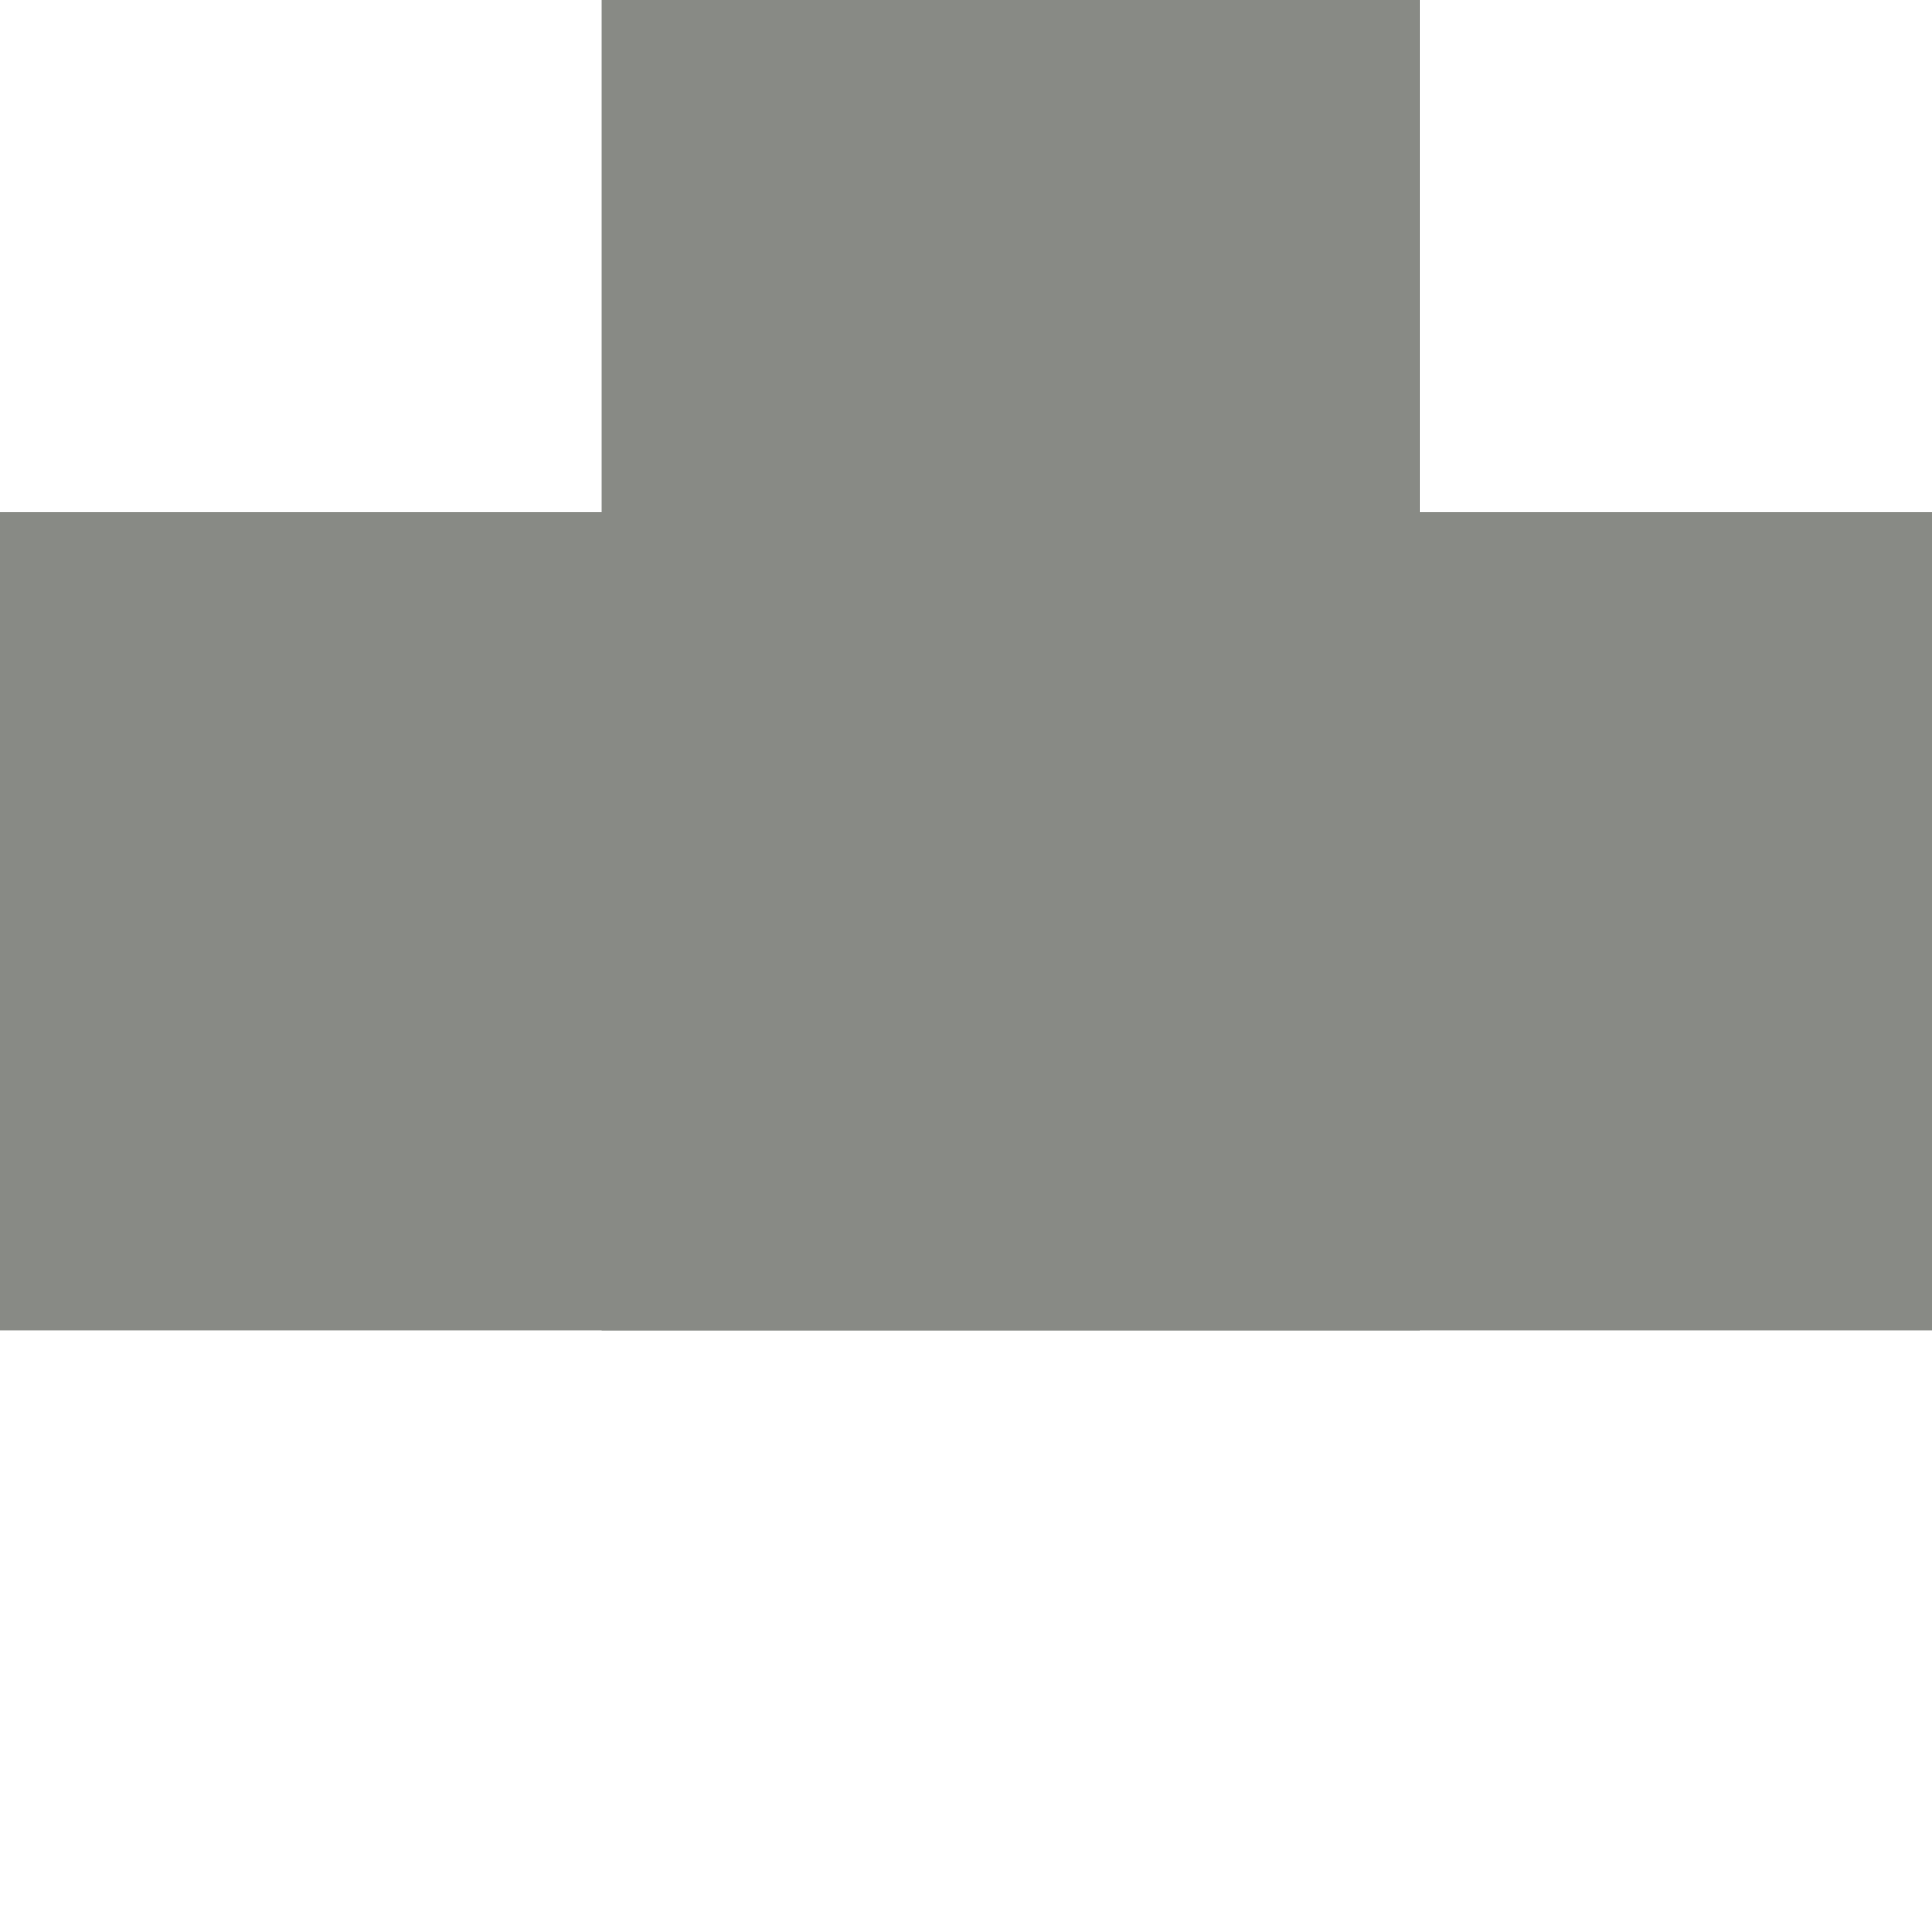 <svg xmlns="http://www.w3.org/2000/svg" xmlns:svg="http://www.w3.org/2000/svg" id="svg1" width="177.165" height="177.165" version="1.1"><rect id="rect6023-2" width="54.75" height="179.75" x="-120.051" y="-111.864" transform="scale(-1,-1)" style="color:#000;clip-rule:nonzero;display:inline;overflow:visible;visibility:visible;opacity:1;isolation:auto;mix-blend-mode:normal;color-interpolation:sRGB;color-interpolation-filters:linearRGB;solid-color:#000;solid-opacity:1;fill:#888a85;fill-opacity:1;fill-rule:nonzero;stroke:#888a85;stroke-width:20.25;stroke-linecap:round;stroke-linejoin:miter;stroke-miterlimit:4;stroke-dasharray:none;stroke-dashoffset:0;stroke-opacity:1;marker:none;color-rendering:auto;image-rendering:auto;shape-rendering:auto;text-rendering:auto;enable-background:accumulate"/><rect style="color:#000;clip-rule:nonzero;display:inline;overflow:visible;visibility:visible;opacity:1;isolation:auto;mix-blend-mode:normal;color-interpolation:sRGB;color-interpolation-filters:linearRGB;solid-color:#000;solid-opacity:1;fill:#888a85;fill-opacity:1;fill-rule:nonzero;stroke:#888a85;stroke-width:20.25;stroke-linecap:round;stroke-linejoin:miter;stroke-miterlimit:4;stroke-dasharray:none;stroke-dashoffset:0;stroke-opacity:1;marker:none;color-rendering:auto;image-rendering:auto;shape-rendering:auto;text-rendering:auto;enable-background:accumulate" id="rect7217" width="54.75" height="179.75" x="-111.864" y=".125" transform="matrix(0,-1,1,0,0,0)"/></svg>